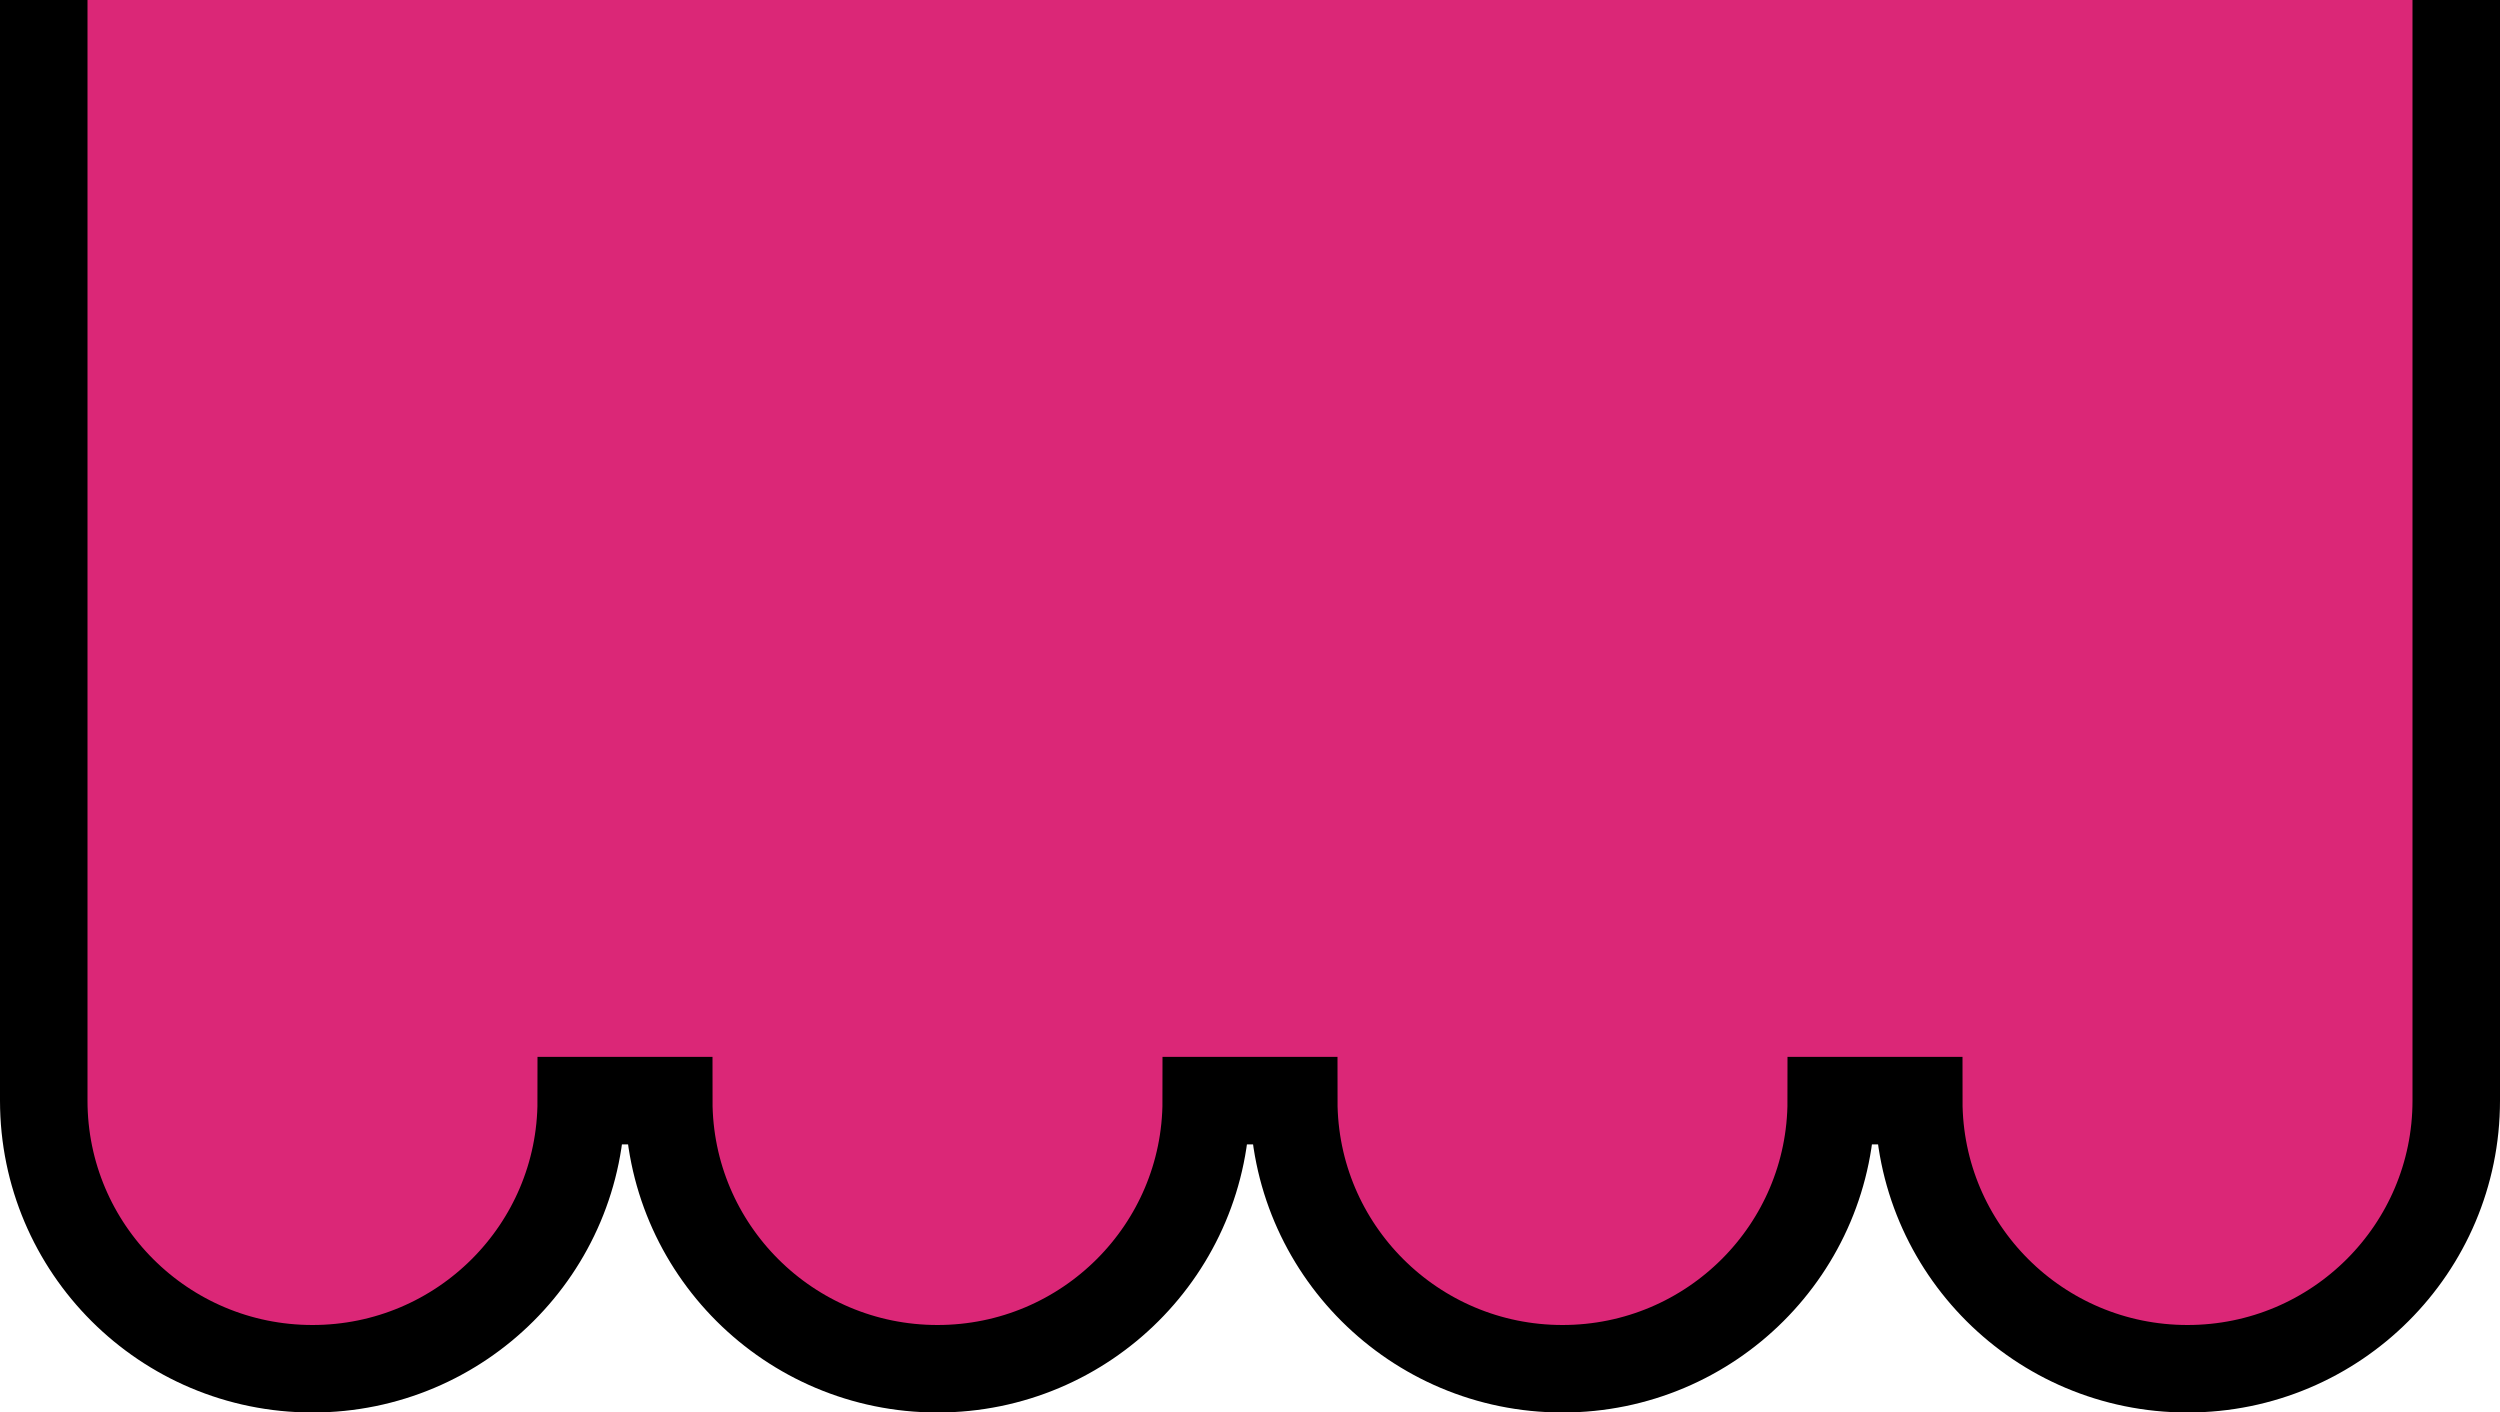 <svg width="200" height="113" viewBox="0 0 200 113" fill="none" xmlns="http://www.w3.org/2000/svg">
<path d="M46.5 -86.994L53.5 -86.979C53.5 -87.016 53.5 -87.053 53.5 -87.09C53.552 -98.885 63.152 -108.443 75 -108.443C86.88 -108.443 96.5 -98.833 96.5 -86.994H100H103.5C103.5 -98.833 113.12 -108.443 125 -108.443C136.88 -108.443 146.5 -98.833 146.5 -86.994H150H153.5C153.5 -98.833 163.12 -108.443 175 -108.443C186.88 -108.443 196.5 -98.833 196.5 -86.994V88.05C196.5 99.89 186.88 109.5 175 109.5C163.12 109.5 153.5 99.89 153.5 88.05H150H146.5C146.5 99.89 136.88 109.5 125 109.5C113.12 109.5 103.5 99.89 103.5 88.05H100H96.5C96.5 99.89 86.88 109.5 75 109.5C63.12 109.5 53.5 99.89 53.5 88.05H50H46.5C46.5 99.89 36.88 109.5 25 109.5C13.12 109.5 3.5 99.89 3.5 88.05L3.5 -87.05C3.5 -98.89 13.12 -108.5 25 -108.5C36.856 -108.5 46.496 -98.937 46.5 -87.105C46.5 -87.068 46.5 -87.031 46.5 -86.994Z" fill="#DB2777" stroke="black" stroke-width="7"/>
</svg>
